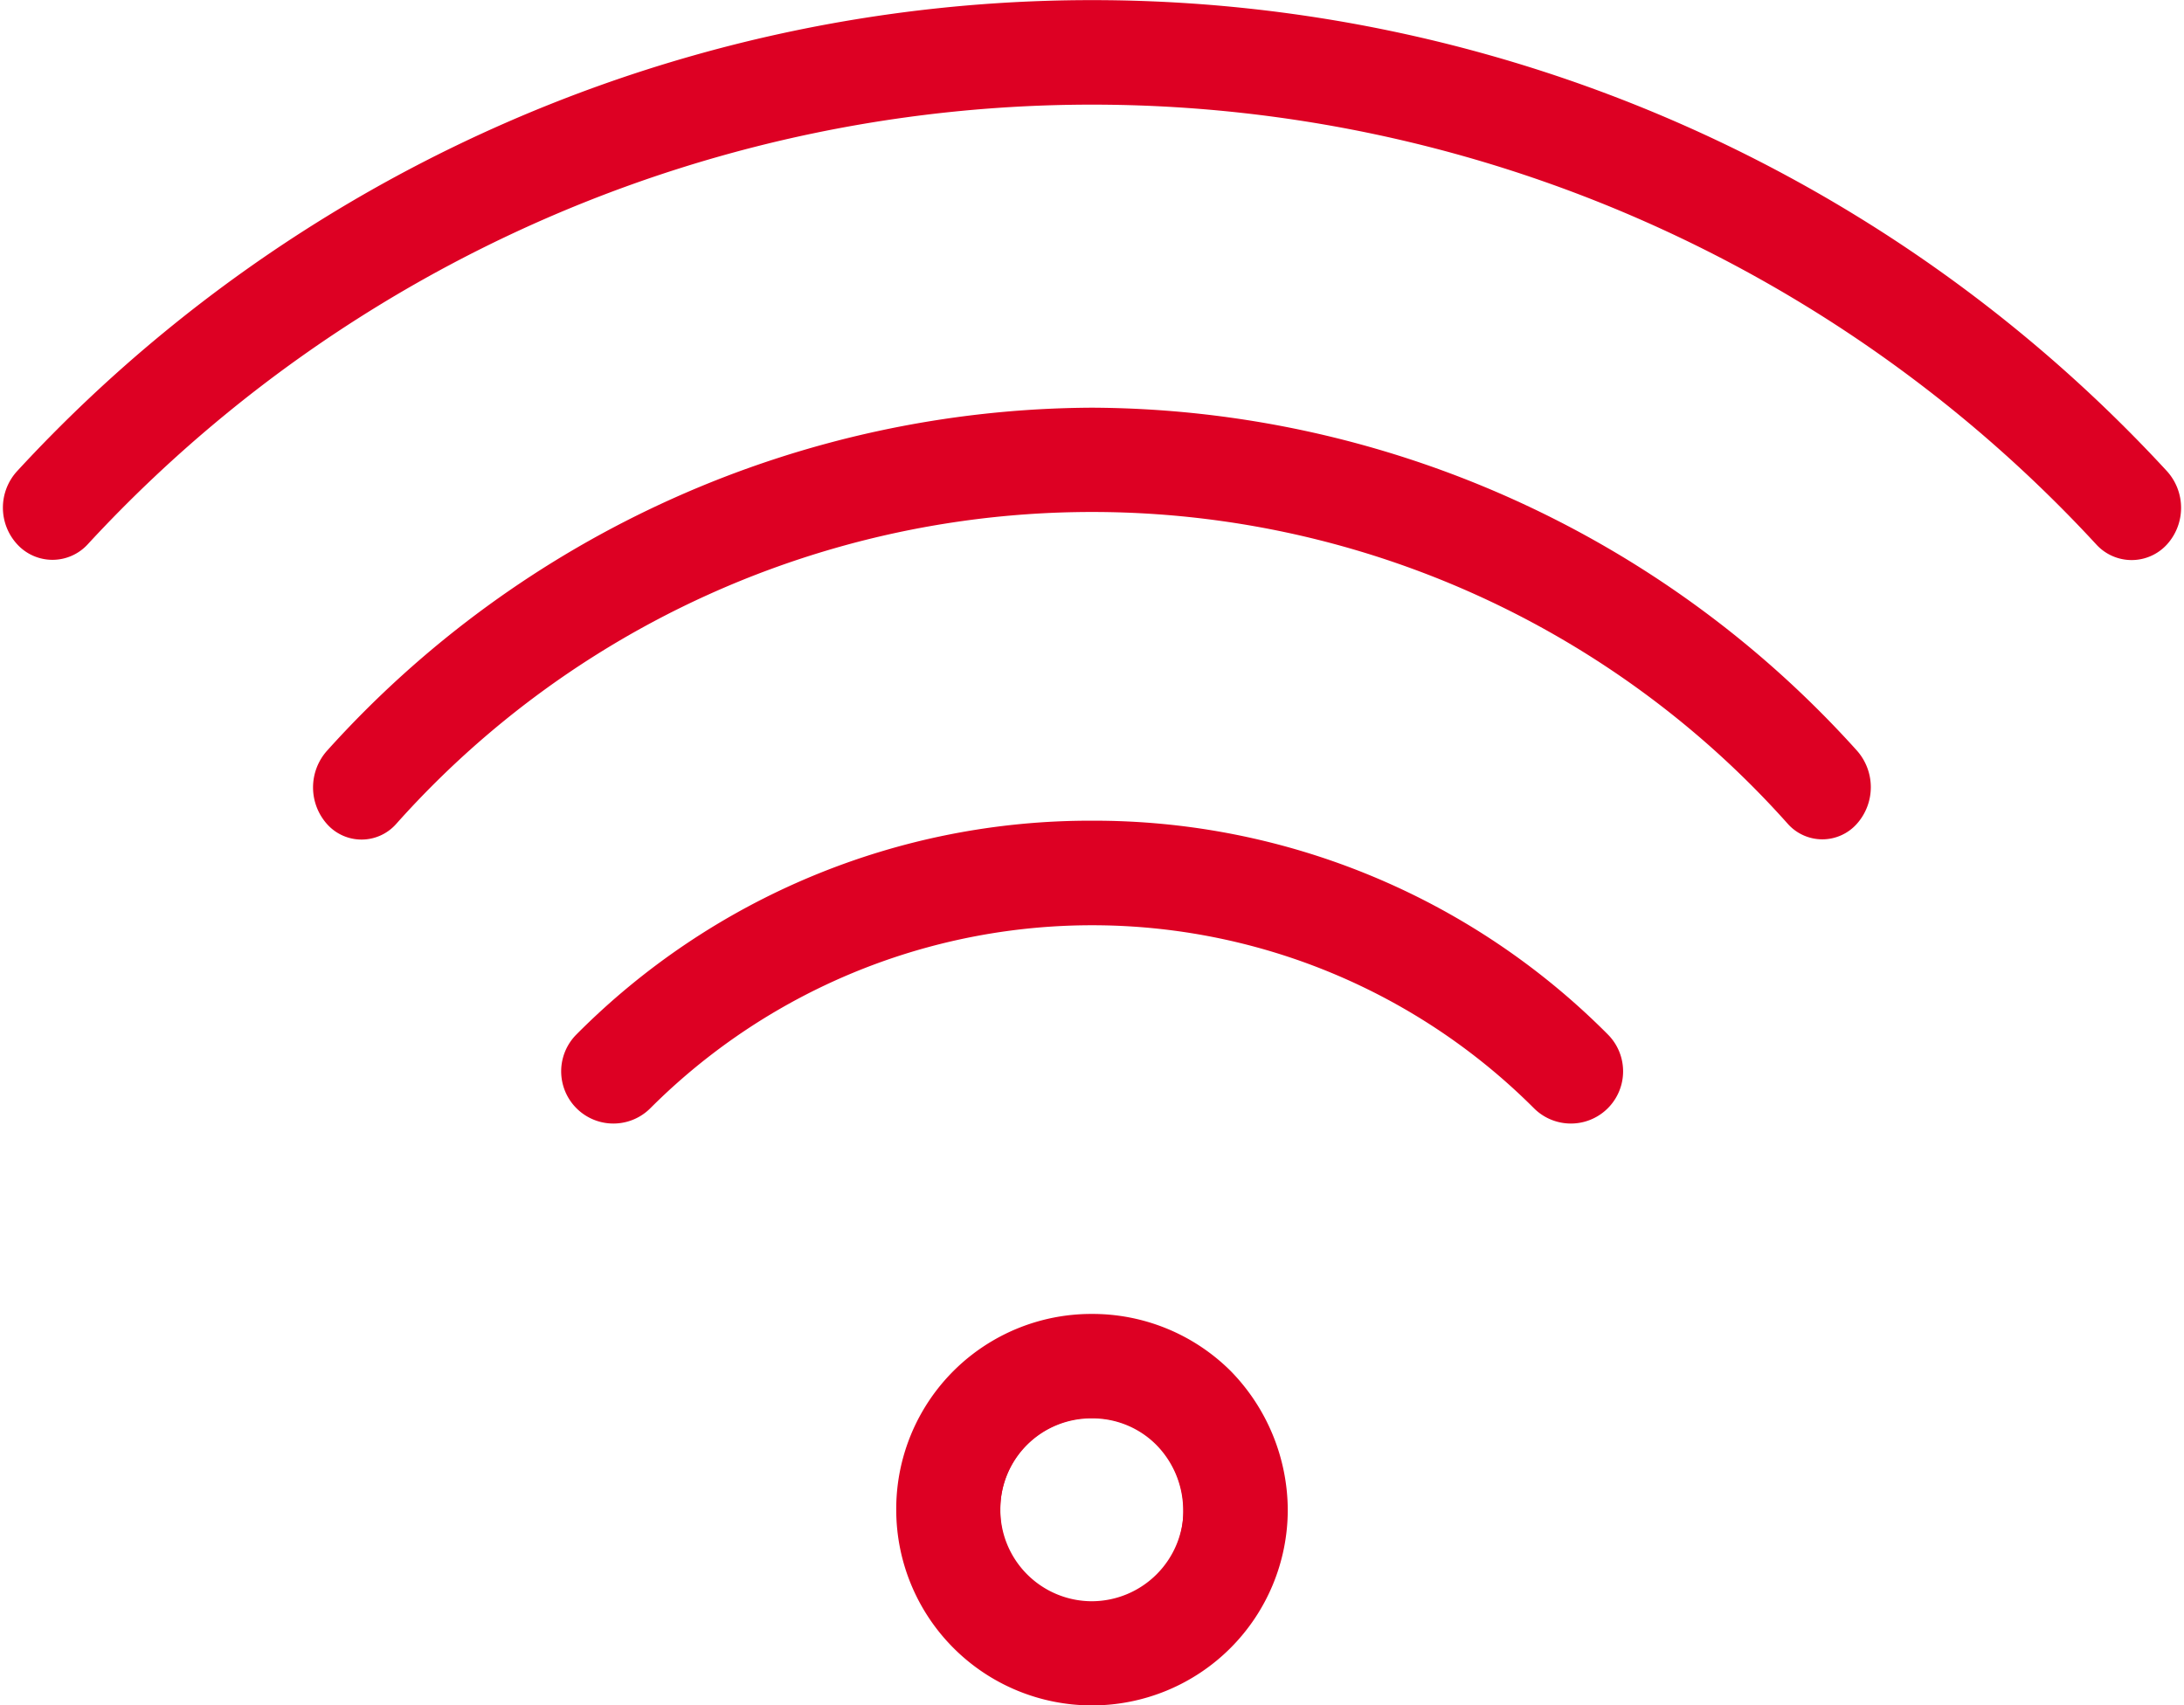 <svg xmlns="http://www.w3.org/2000/svg" width="46.454" height="36.28" viewBox="0 0 46.454 36.28">
  <g id="Group_80" data-name="Group 80" transform="translate(0.114 0.05)">
    <path id="Path_3634" data-name="Path 3634" d="M43.317,59.19a1.983,1.983,0,0,0-2,2,1.995,1.995,0,1,0,3.989,0,2.036,2.036,0,0,0-.586-1.422A1.964,1.964,0,0,0,43.317,59.19Z" transform="translate(-20.204 -29.116)" fill="none" stroke="#dd0023" stroke-width="0.1"/>
    <path id="Path_3635" data-name="Path 3635" d="M41.534,55.28a4.1,4.1,0,0,0-4.114,4.114,4.114,4.114,0,1,0,8.228,0,4.2,4.2,0,0,0-1.2-2.915A4.115,4.115,0,0,0,41.534,55.28Zm0,6.112a2,2,0,0,1-2-2,1.983,1.983,0,0,1,2-2,1.986,1.986,0,0,1,1.411.575,2.06,2.06,0,0,1,.586,1.422A2.006,2.006,0,0,1,41.534,61.392Z" transform="translate(-18.421 -27.328)" fill="#dd0023" stroke="#dd0023" stroke-width="0.1"/>
    <path id="Path_3636" data-name="Path 3636" d="M45.934,10A31.044,31.044,0,0,0,.293,10a1.1,1.1,0,0,0,0,1.5.967.967,0,0,0,1.418,0,29.116,29.116,0,0,1,42.806.005.967.967,0,0,0,1.418,0A1.111,1.111,0,0,0,45.934,10Z" transform="translate(0 0)" fill="#dd0023" stroke="#dd0023" stroke-width="0.1"/>
    <path id="Path_3637" data-name="Path 3637" d="M28.669,17.19a21.966,21.966,0,0,0-16.232,7.278,1.122,1.122,0,0,0,0,1.5.933.933,0,0,0,1.388,0,19.873,19.873,0,0,1,29.683-.005.933.933,0,0,0,1.388,0,1.122,1.122,0,0,0,0-1.5A21.961,21.961,0,0,0,28.669,17.19Z" transform="translate(-5.555 -8.517)" fill="#dd0023" stroke="#dd0023" stroke-width="0.1"/>
    <path id="Path_3638" data-name="Path 3638" d="M35.531,34.38A15.346,15.346,0,0,0,24.6,38.912a1.059,1.059,0,0,0,1.5,1.5,13.339,13.339,0,0,1,18.866,0,1.059,1.059,0,0,0,1.5-1.5A15.356,15.356,0,0,0,35.531,34.38Z" transform="translate(-12.417 -16.921)" fill="#dd0023" stroke="#dd0023" stroke-width="0.1"/>
  </g>
</svg>

